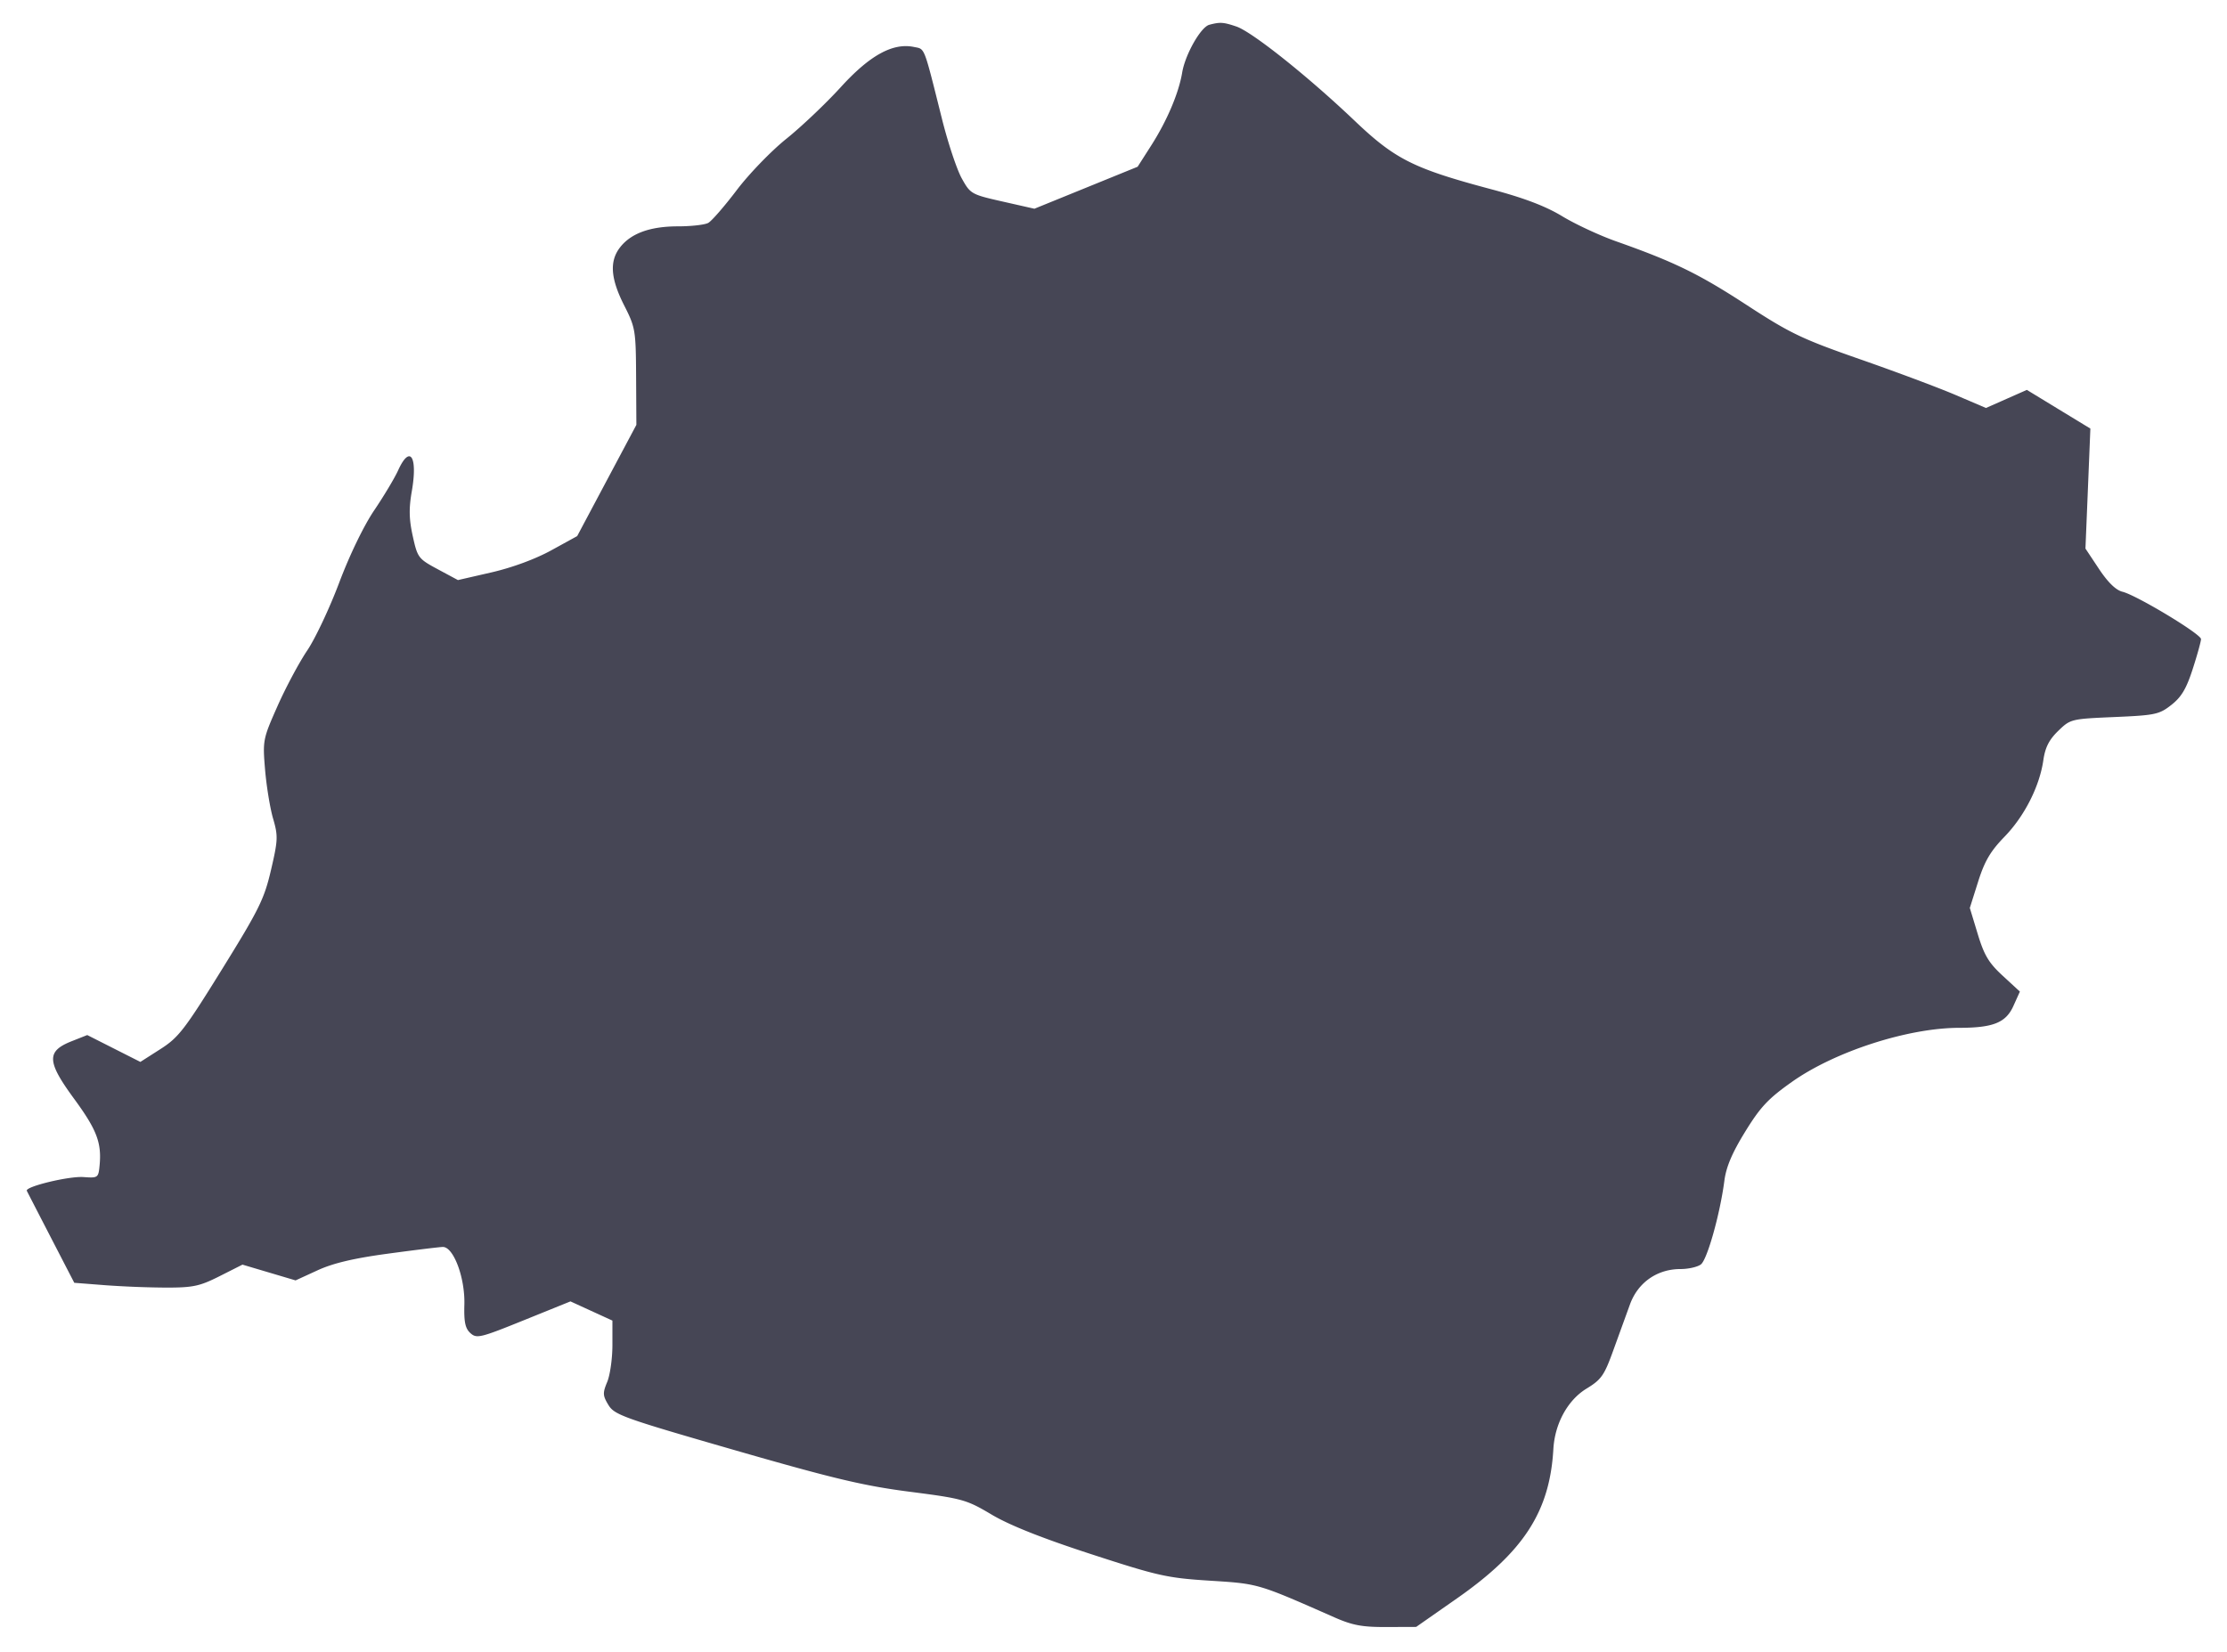 <svg xmlns="http://www.w3.org/2000/svg" width="107.325" height="79.627"><path d="M58.279 1.195c-.41.108-1.16 1.428-1.306 2.299-.166.997-.73 2.324-1.494 3.521l-.654 1.023-2.487 1.012-2.488 1.012-1.537-.348c-1.503-.34-1.547-.365-1.964-1.116-.235-.423-.662-1.705-.949-2.85-.9-3.593-.814-3.371-1.353-3.484-1.015-.212-2.128.399-3.527 1.936-.719.789-1.9 1.91-2.624 2.491-.725.581-1.801 1.694-2.39 2.473-.59.778-1.208 1.49-1.374 1.581-.166.092-.82.166-1.454.166-1.338 0-2.261.332-2.789 1.004-.526.668-.469 1.503.189 2.803.544 1.072.564 1.196.577 3.438l.013 2.325-1.427 2.681-1.426 2.681-1.252.688c-.765.42-1.883.832-2.873 1.06l-1.621.372-.97-.521c-.939-.505-.977-.555-1.207-1.595-.181-.821-.192-1.33-.046-2.171.292-1.677-.089-2.258-.659-1.004-.167.369-.685 1.235-1.15 1.923-.506.748-1.186 2.153-1.689 3.488-.463 1.23-1.158 2.706-1.546 3.279-.387.574-1.029 1.775-1.426 2.67-.707 1.594-.72 1.656-.602 3.071.067.794.24 1.854.386 2.356.245.841.237 1.033-.1 2.478-.327 1.403-.573 1.901-2.363 4.791-1.802 2.909-2.092 3.285-2.965 3.843l-.968.619-1.28-.647-1.28-.648-.752.298c-1.219.482-1.2.974.112 2.765 1.1 1.501 1.339 2.125 1.235 3.221-.057.597-.078.612-.774.562-.71-.051-2.829.463-2.733.663.027.057.553 1.078 1.168 2.269l1.119 2.165 1.475.115a46.98 46.98 0 0 0 2.956.116c1.301 0 1.614-.067 2.578-.553l1.097-.554 1.28.38 1.28.38 1.061-.487c.75-.344 1.743-.579 3.386-.801 1.279-.174 2.47-.319 2.645-.324.518-.013 1.078 1.479 1.042 2.777-.023.844.042 1.151.292 1.377.3.271.475.229 2.571-.62l2.25-.91 1.011.463 1.011.463v1.178c0 .648-.113 1.449-.251 1.78-.223.535-.217.657.06 1.112.289.474.725.63 6.077 2.173 4.769 1.375 6.228 1.722 8.441 2.007 2.554.329 2.732.379 3.956 1.106.86.511 2.431 1.135 4.781 1.9 3.238 1.055 3.666 1.151 5.735 1.282 2.354.15 2.273.126 5.993 1.766.875.385 1.338.472 2.508.467l1.435-.005 1.964-1.373c3.225-2.255 4.476-4.192 4.648-7.202.07-1.226.692-2.361 1.596-2.911.714-.435.855-.635 1.286-1.829l.811-2.236c.385-1.054 1.31-1.7 2.433-1.7.38 0 .822-.1.983-.223.307-.235.922-2.426 1.131-4.025.087-.674.372-1.346 1.004-2.373.736-1.195 1.11-1.594 2.258-2.405 2.07-1.463 5.586-2.599 8.05-2.602 1.643-.001 2.255-.247 2.618-1.053l.313-.694-.825-.761c-.676-.622-.895-.989-1.207-2.016l-.381-1.255.401-1.269c.314-.991.592-1.464 1.27-2.163.963-.992 1.691-2.427 1.873-3.693.089-.615.276-.983.716-1.41.589-.571.621-.578 2.711-.668 1.97-.085 2.157-.125 2.744-.586.484-.38.722-.782 1.028-1.732.22-.681.399-1.329.399-1.44 0-.244-3.111-2.118-3.786-2.282-.314-.076-.7-.451-1.13-1.098l-.653-.983.119-2.892.118-2.892-1.531-.932-1.53-.933-.986.436-.985.436-1.466-.627c-.806-.345-2.873-1.119-4.594-1.719-2.81-.981-3.368-1.248-5.467-2.615-2.311-1.506-3.483-2.078-6.3-3.074-.797-.282-1.964-.825-2.593-1.207-.796-.483-1.828-.877-3.381-1.291-3.783-1.007-4.666-1.448-6.621-3.31-2.251-2.143-4.948-4.292-5.704-4.546-.625-.211-.784-.221-1.304-.083" fill="#464655" fill-rule="evenodd"/></svg>